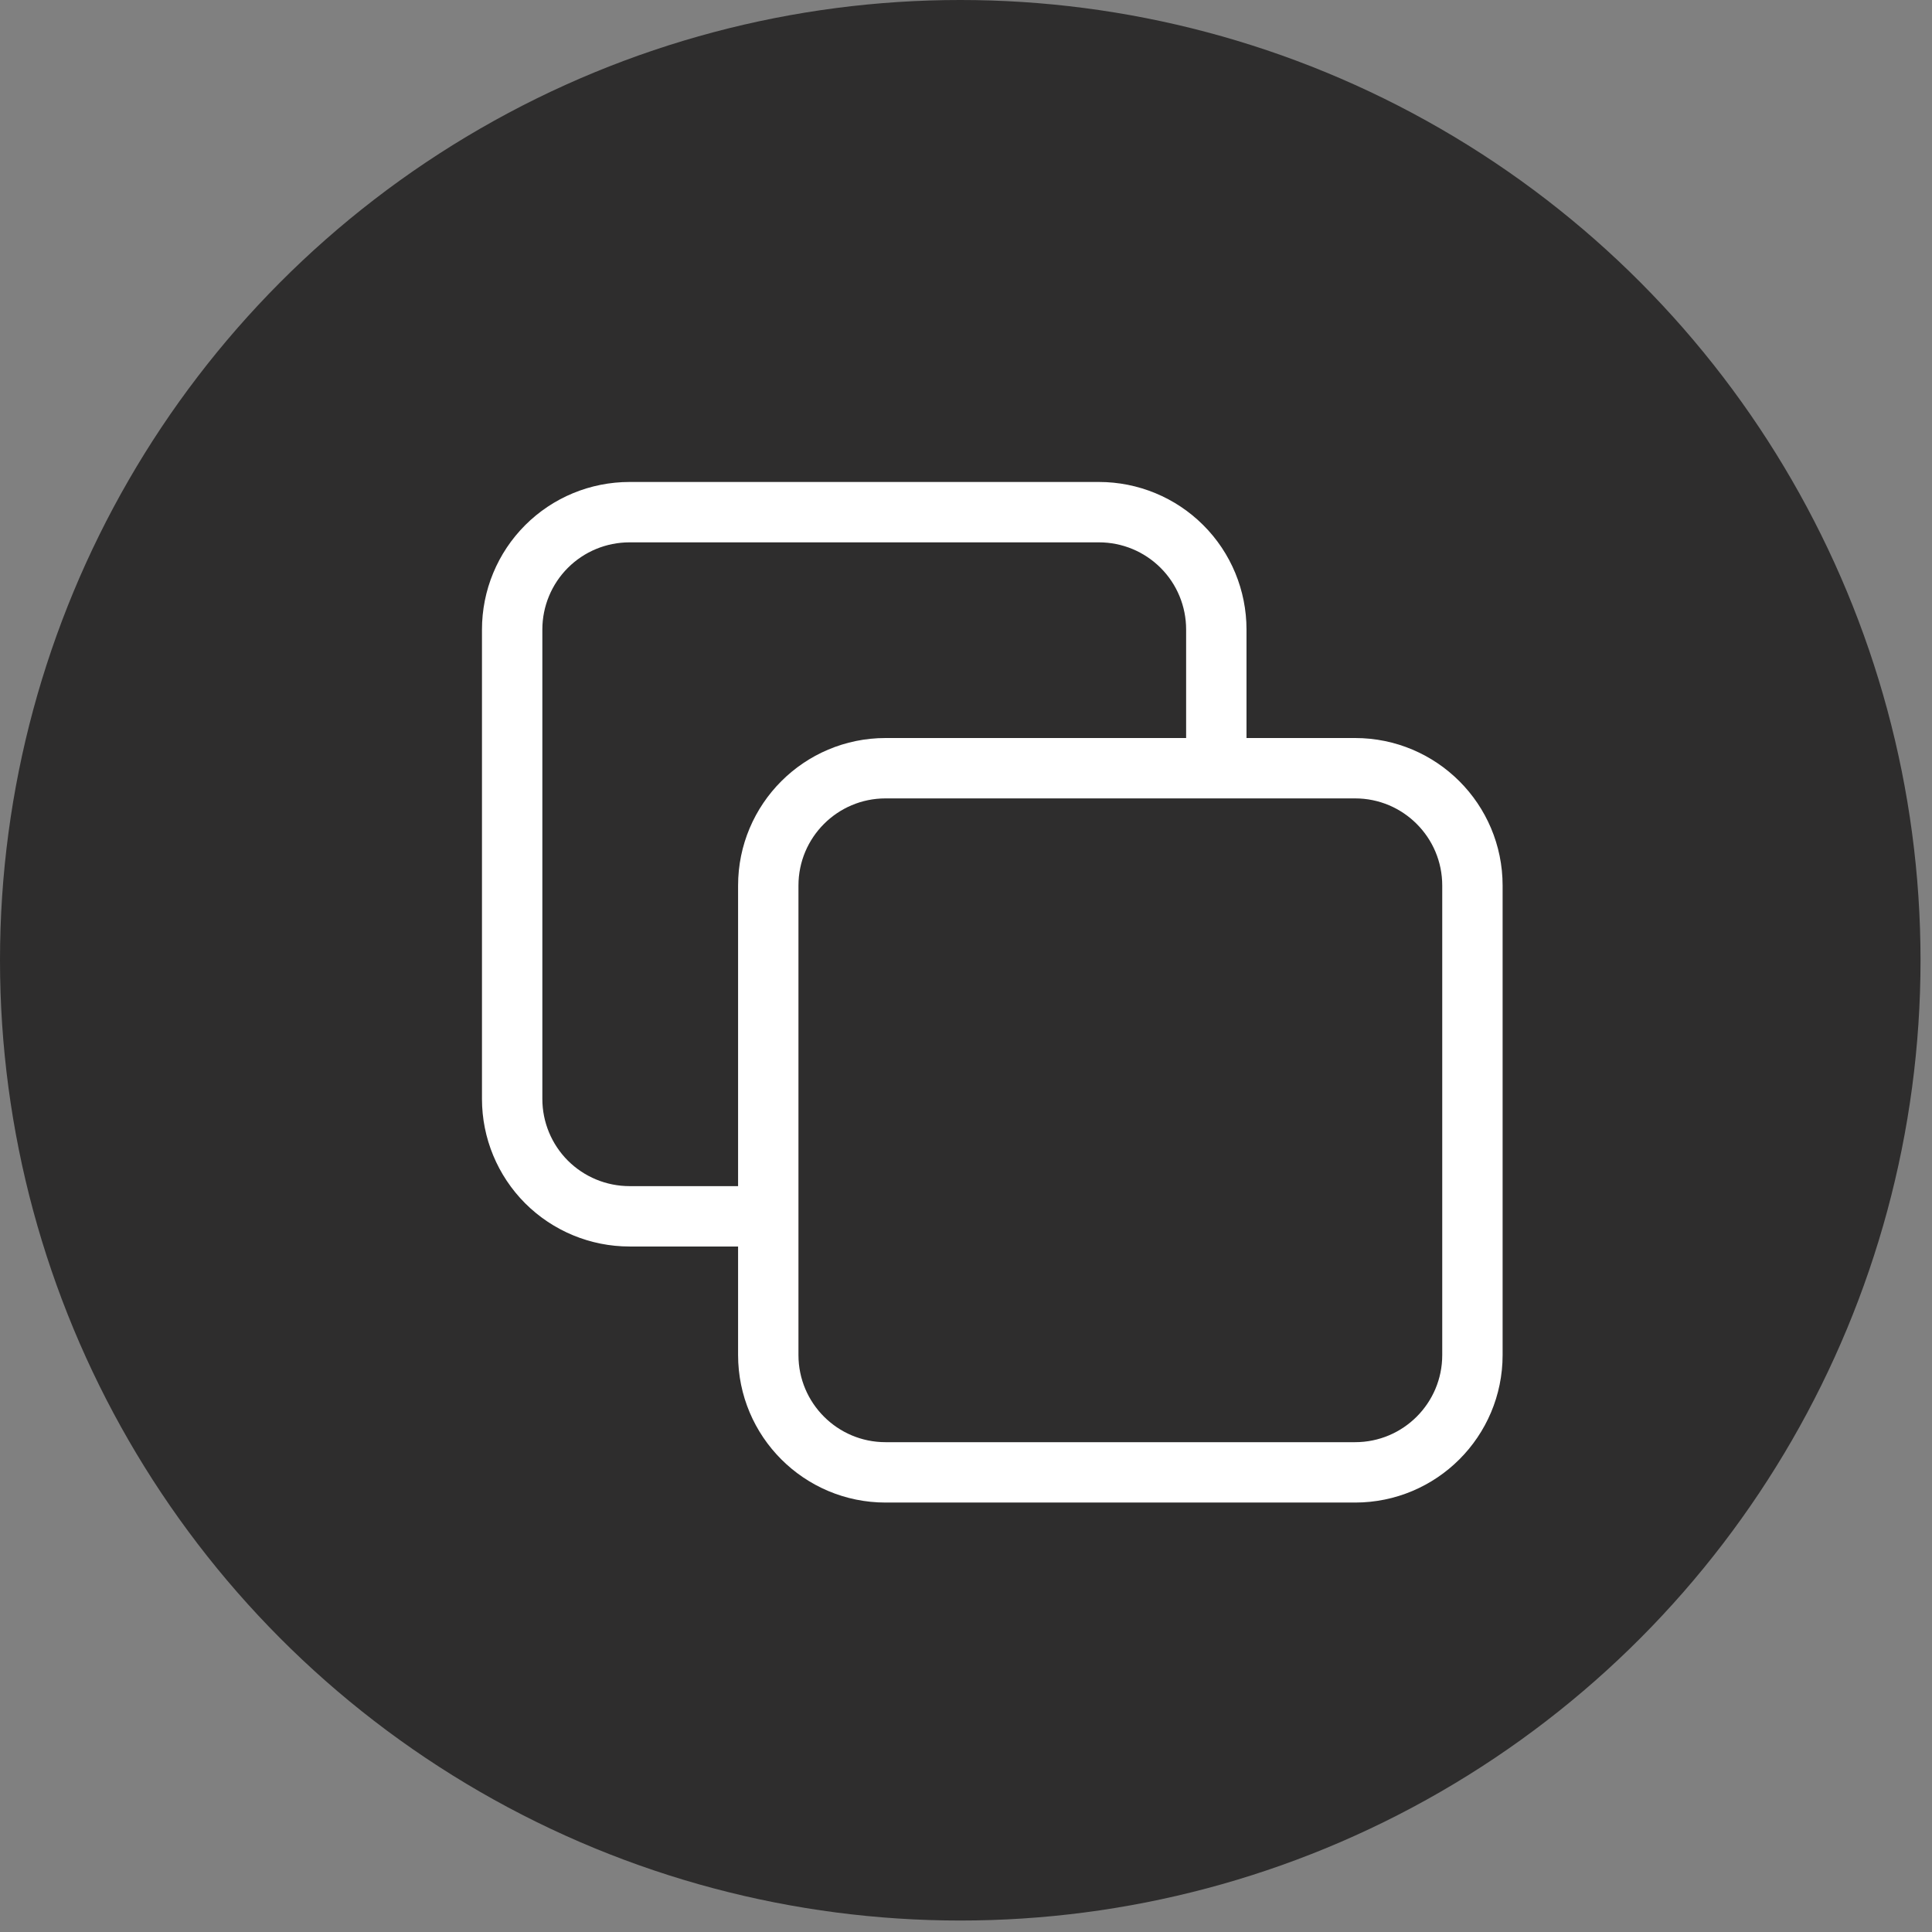 <svg
                          xmlns="http://www.w3.org/2000/svg"
                          width="32"
                          height="32"
                          viewBox="0 0 32 32"
                          fill="none"
                        >
                          <rect x="0" y="0" width="32" height="32" fill="#808080" stroke="none"/>
                          <circle
                            cx="15.905"
                            cy="15.905"
                            r="15.905"
                            fill="#2E2D2D"
                          />
                          <path
                            d="M22.444 12.724H14.668C13.595 12.724 12.725 13.594 12.725 14.668V22.443C12.725 23.517 13.595 24.387 14.668 24.387H22.444C23.518 24.387 24.388 23.517 24.388 22.443V14.668C24.388 13.594 23.518 12.724 22.444 12.724Z"
                            stroke="white"
                            stroke-linecap="round"
                            stroke-linejoin="round"
                          />
                          <path
                            d="M20.146 12.37V10.427C20.146 9.911 19.942 9.416 19.577 9.052C19.212 8.687 18.718 8.483 18.203 8.483H10.427C9.911 8.483 9.417 8.687 9.052 9.052C8.688 9.416 8.483 9.911 8.483 10.427V18.202C8.483 18.718 8.688 19.212 9.052 19.577C9.417 19.941 9.911 20.146 10.427 20.146H12.371"
                            stroke="white"
                            stroke-linecap="round"
                            stroke-linejoin="round"
                          />
                        </svg>